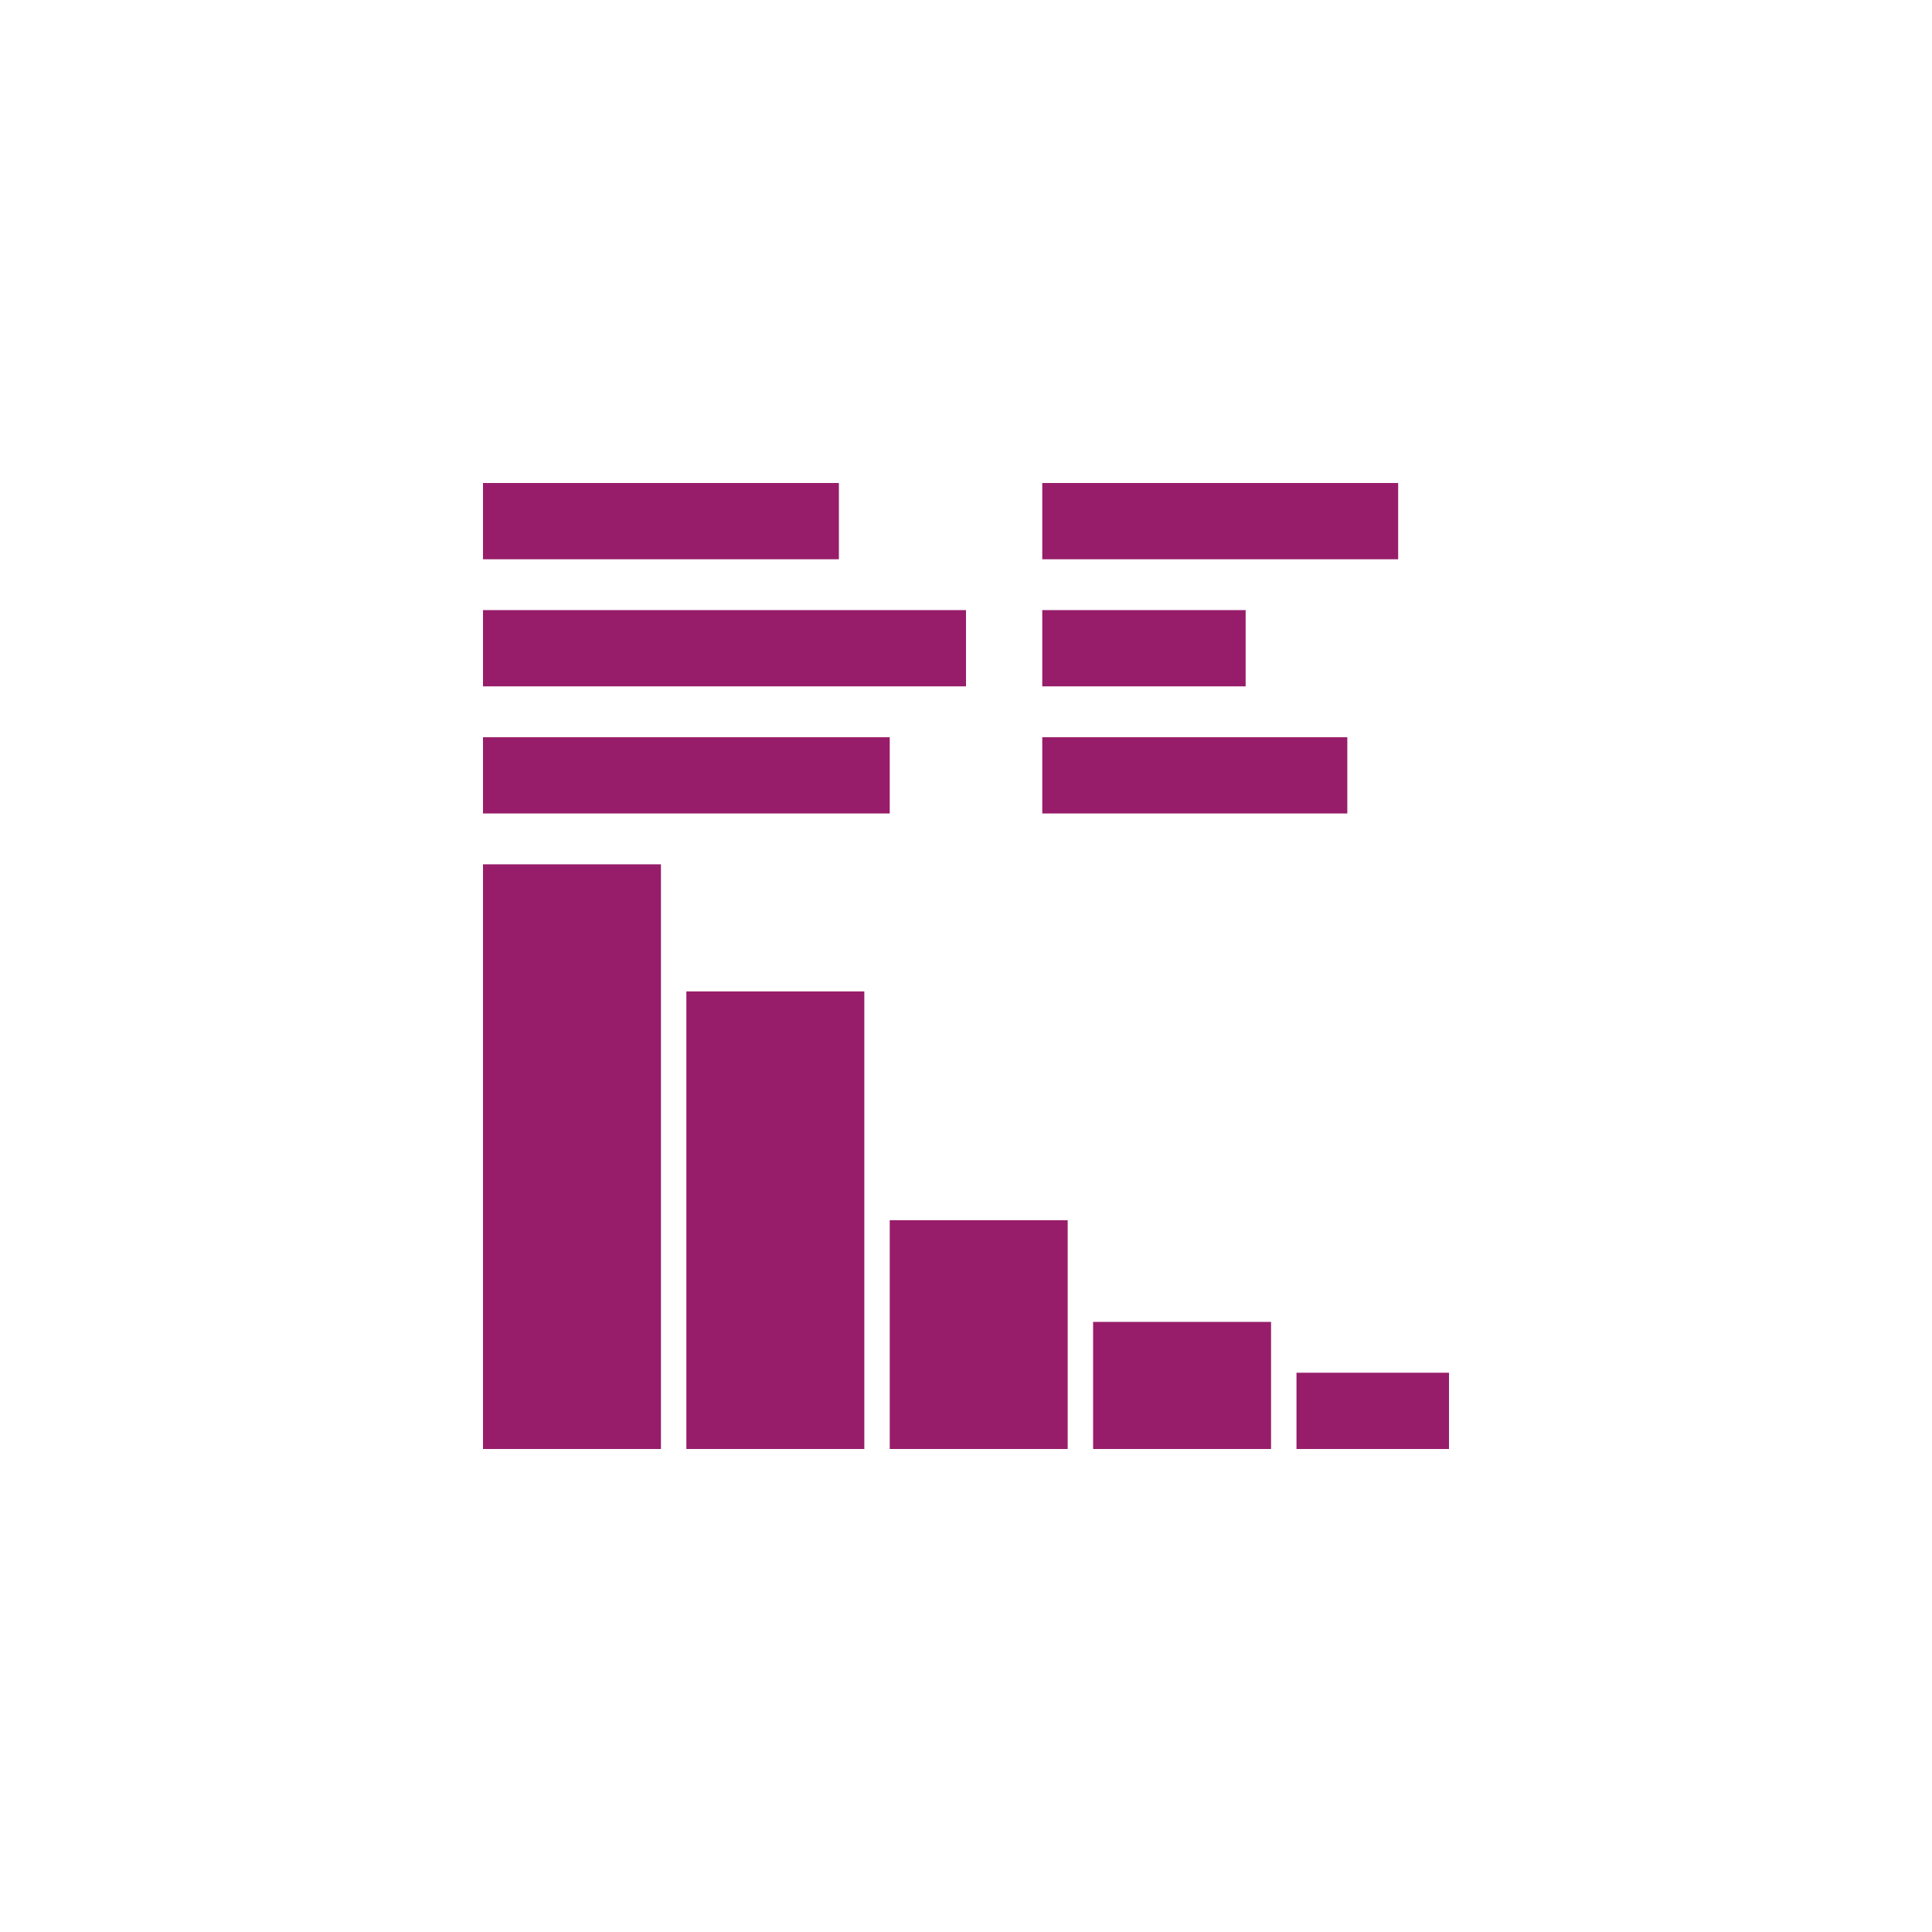 ﻿<?xml version="1.0" encoding="utf-8"?>
<!DOCTYPE svg PUBLIC "-//W3C//DTD SVG 1.1//EN" "http://www.w3.org/Graphics/SVG/1.1/DTD/svg11.dtd">
<svg xmlns="http://www.w3.org/2000/svg" xmlns:xlink="http://www.w3.org/1999/xlink" version="1.1" baseProfile="full" width="76" height="76" viewBox="0 0 76.00 76.00" enable-background="new 0 0 76.00 76.00" xml:space="preserve">
	<path fill="#971D6A" fill-opacity="1" stroke-width="0.2" stroke-linejoin="round" d="M 19,57L 19,34L 26,34L 26,57L 19,57 Z M 19,19L 33,19L 33,22L 19,22L 19,19 Z M 55,19L 55,22L 41,22L 41,19L 55,19 Z M 19,24L 38,24L 38,27L 19,27L 19,24 Z M 49,24L 49,27L 41,27L 41,24L 49,24 Z M 19,29L 35,29L 35,32L 19,32L 19,29 Z M 53,29L 53,32L 41,32L 41,29L 53,29 Z M 27,57L 27,39L 34,39L 34,57L 27,57 Z M 35,57L 35,48L 42,48L 42,57L 35,57 Z M 43,57L 43,52L 50,52L 50,57L 43,57 Z M 51,57L 51,54L 57,54L 57,57L 51,57 Z "/>
</svg>
